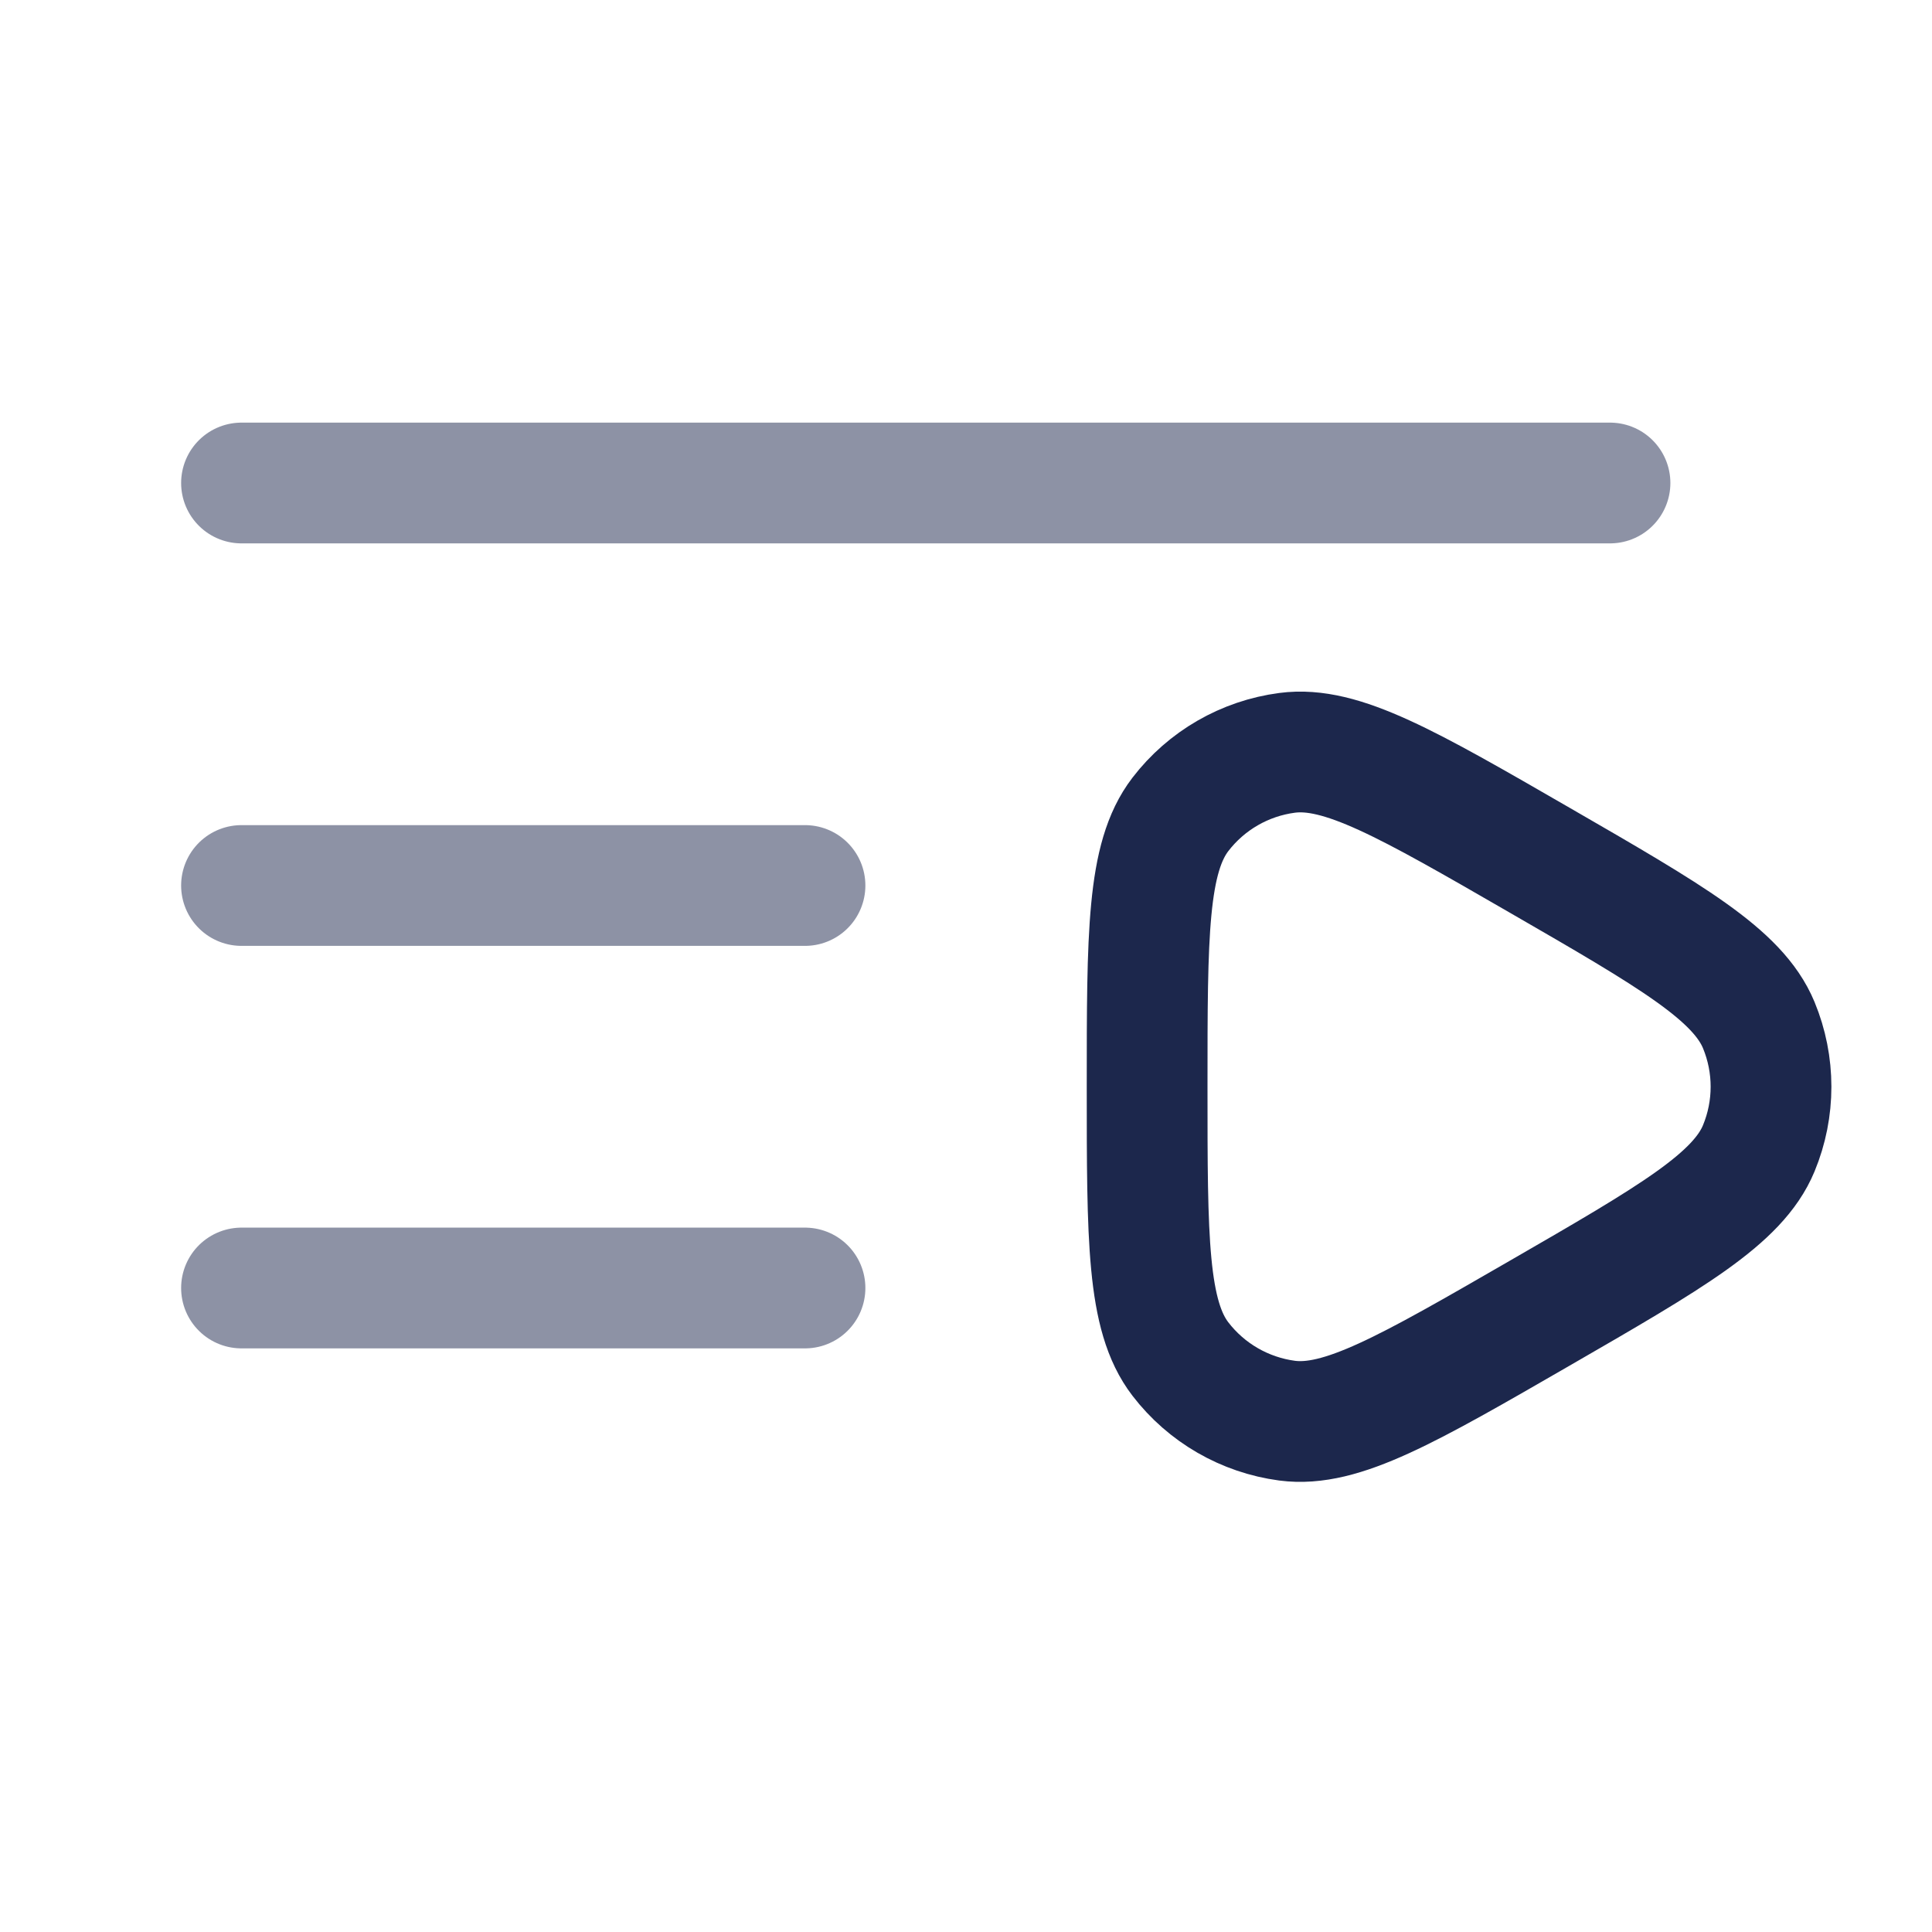<svg width="24" height="24" viewBox="0 0 24 24" fill="none" xmlns="http://www.w3.org/2000/svg">
<g id="Line Duotone / List / Plaaylist Minimalistic">
<path id="Vector" opacity="0.5" d="M20 6L3 6" stroke="#1C274C" stroke-width="1.5" stroke-linecap="round"/>
<path id="Vector_2" opacity="0.5" d="M10 16H3" stroke="#1C274C" stroke-width="1.5" stroke-linecap="round"/>
<path id="Vector_3" opacity="0.5" d="M10 11H3" stroke="#1C274C" stroke-width="1.5" stroke-linecap="round"/>
<path id="Vector_4" d="M19.125 10.685C20.767 11.633 21.588 12.107 21.848 12.734C22.051 13.225 22.051 13.775 21.848 14.265C21.588 14.892 20.767 15.366 19.125 16.314C17.483 17.262 16.662 17.736 15.989 17.648C15.463 17.578 14.986 17.303 14.663 16.882C14.25 16.344 14.25 15.396 14.25 13.5C14.25 11.604 14.25 10.656 14.663 10.117C14.986 9.696 15.463 9.421 15.989 9.352C16.662 9.263 17.483 9.737 19.125 10.685Z" stroke="#1C274C" stroke-width="1.5"/>
</g>
</svg>
